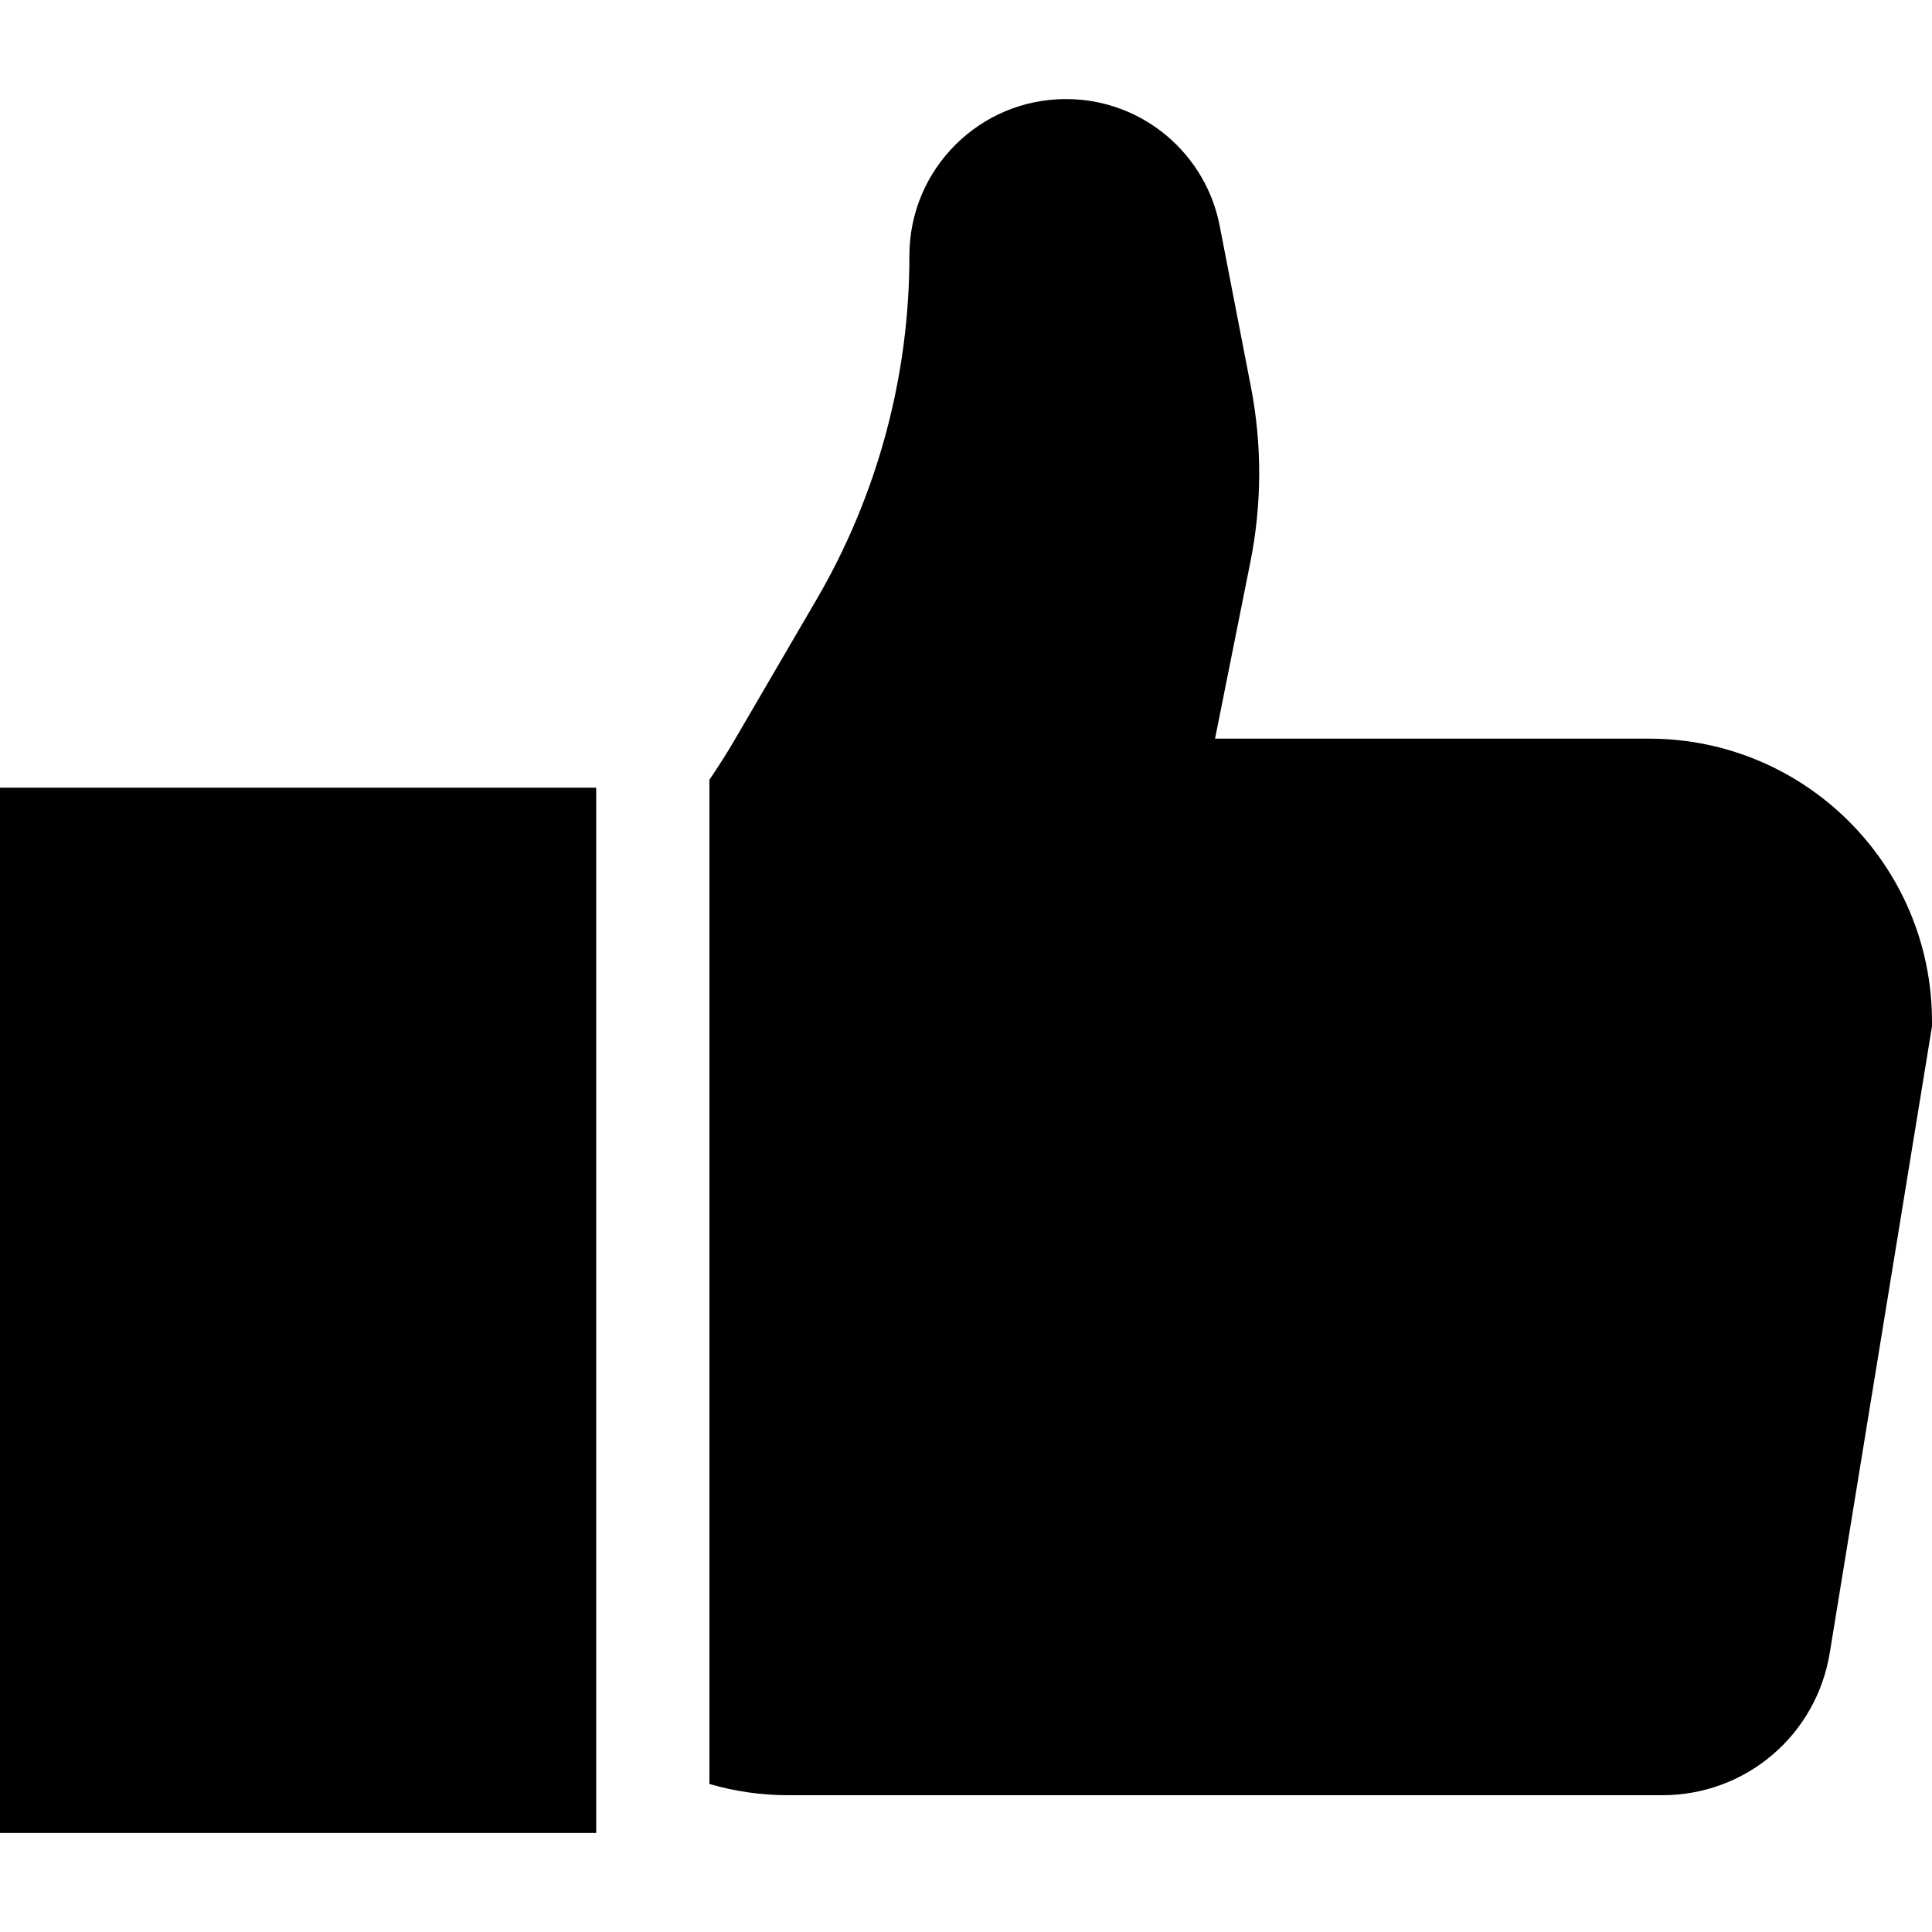 <?xml version="1.0" encoding="iso-8859-1"?>
<!-- Generator: Adobe Illustrator 19.0.0, SVG Export Plug-In . SVG Version: 6.00 Build 0)  -->
<svg version="1.1" id="Layer_1" xmlns="http://www.w3.org/2000/svg" xmlns:xlink="http://www.w3.org/1999/xlink" x="0px" y="0px"
	 viewBox="0 0 512 512" style="enable-background:new 0 0 512 512;" xml:space="preserve">
<g>
	<g>
		<rect y="208.75" width="158" height="277"/>
	</g>
</g>
<g>
	<g>
		<path d="M437,195.75H322l9.369-46.846c3.058-15.29,3.107-31.028,0.144-46.336l-8.198-42.296
			c-3.523-19.348-20.45-34.021-40.815-34.021c-22.92,0-41.5,18.58-41.5,41.5c0,0.001,0,0.002,0,0.003
			c0.022,31.977-8.483,63.483-24.596,91.105l-21.698,37.196c-2.102,3.604-4.349,7.128-6.706,10.583v266.132
			c6.758,1.965,13.742,2.98,20.878,2.98h231.62c22.166,0,40.844-15.878,44.413-37.753l26.894-164.831l0.195-1.2v-1.216
			C512,229.328,478.421,195.75,437,195.75z"/>
	</g>
</g>
<g>
</g>
<g>
</g>
<g>
</g>
<g>
</g>
<g>
</g>
<g>
</g>
<g>
</g>
<g>
</g>
<g>
</g>
<g>
</g>
<g>
</g>
<g>
</g>
<g>
</g>
<g>
</g>
<g>
</g>
</svg>
